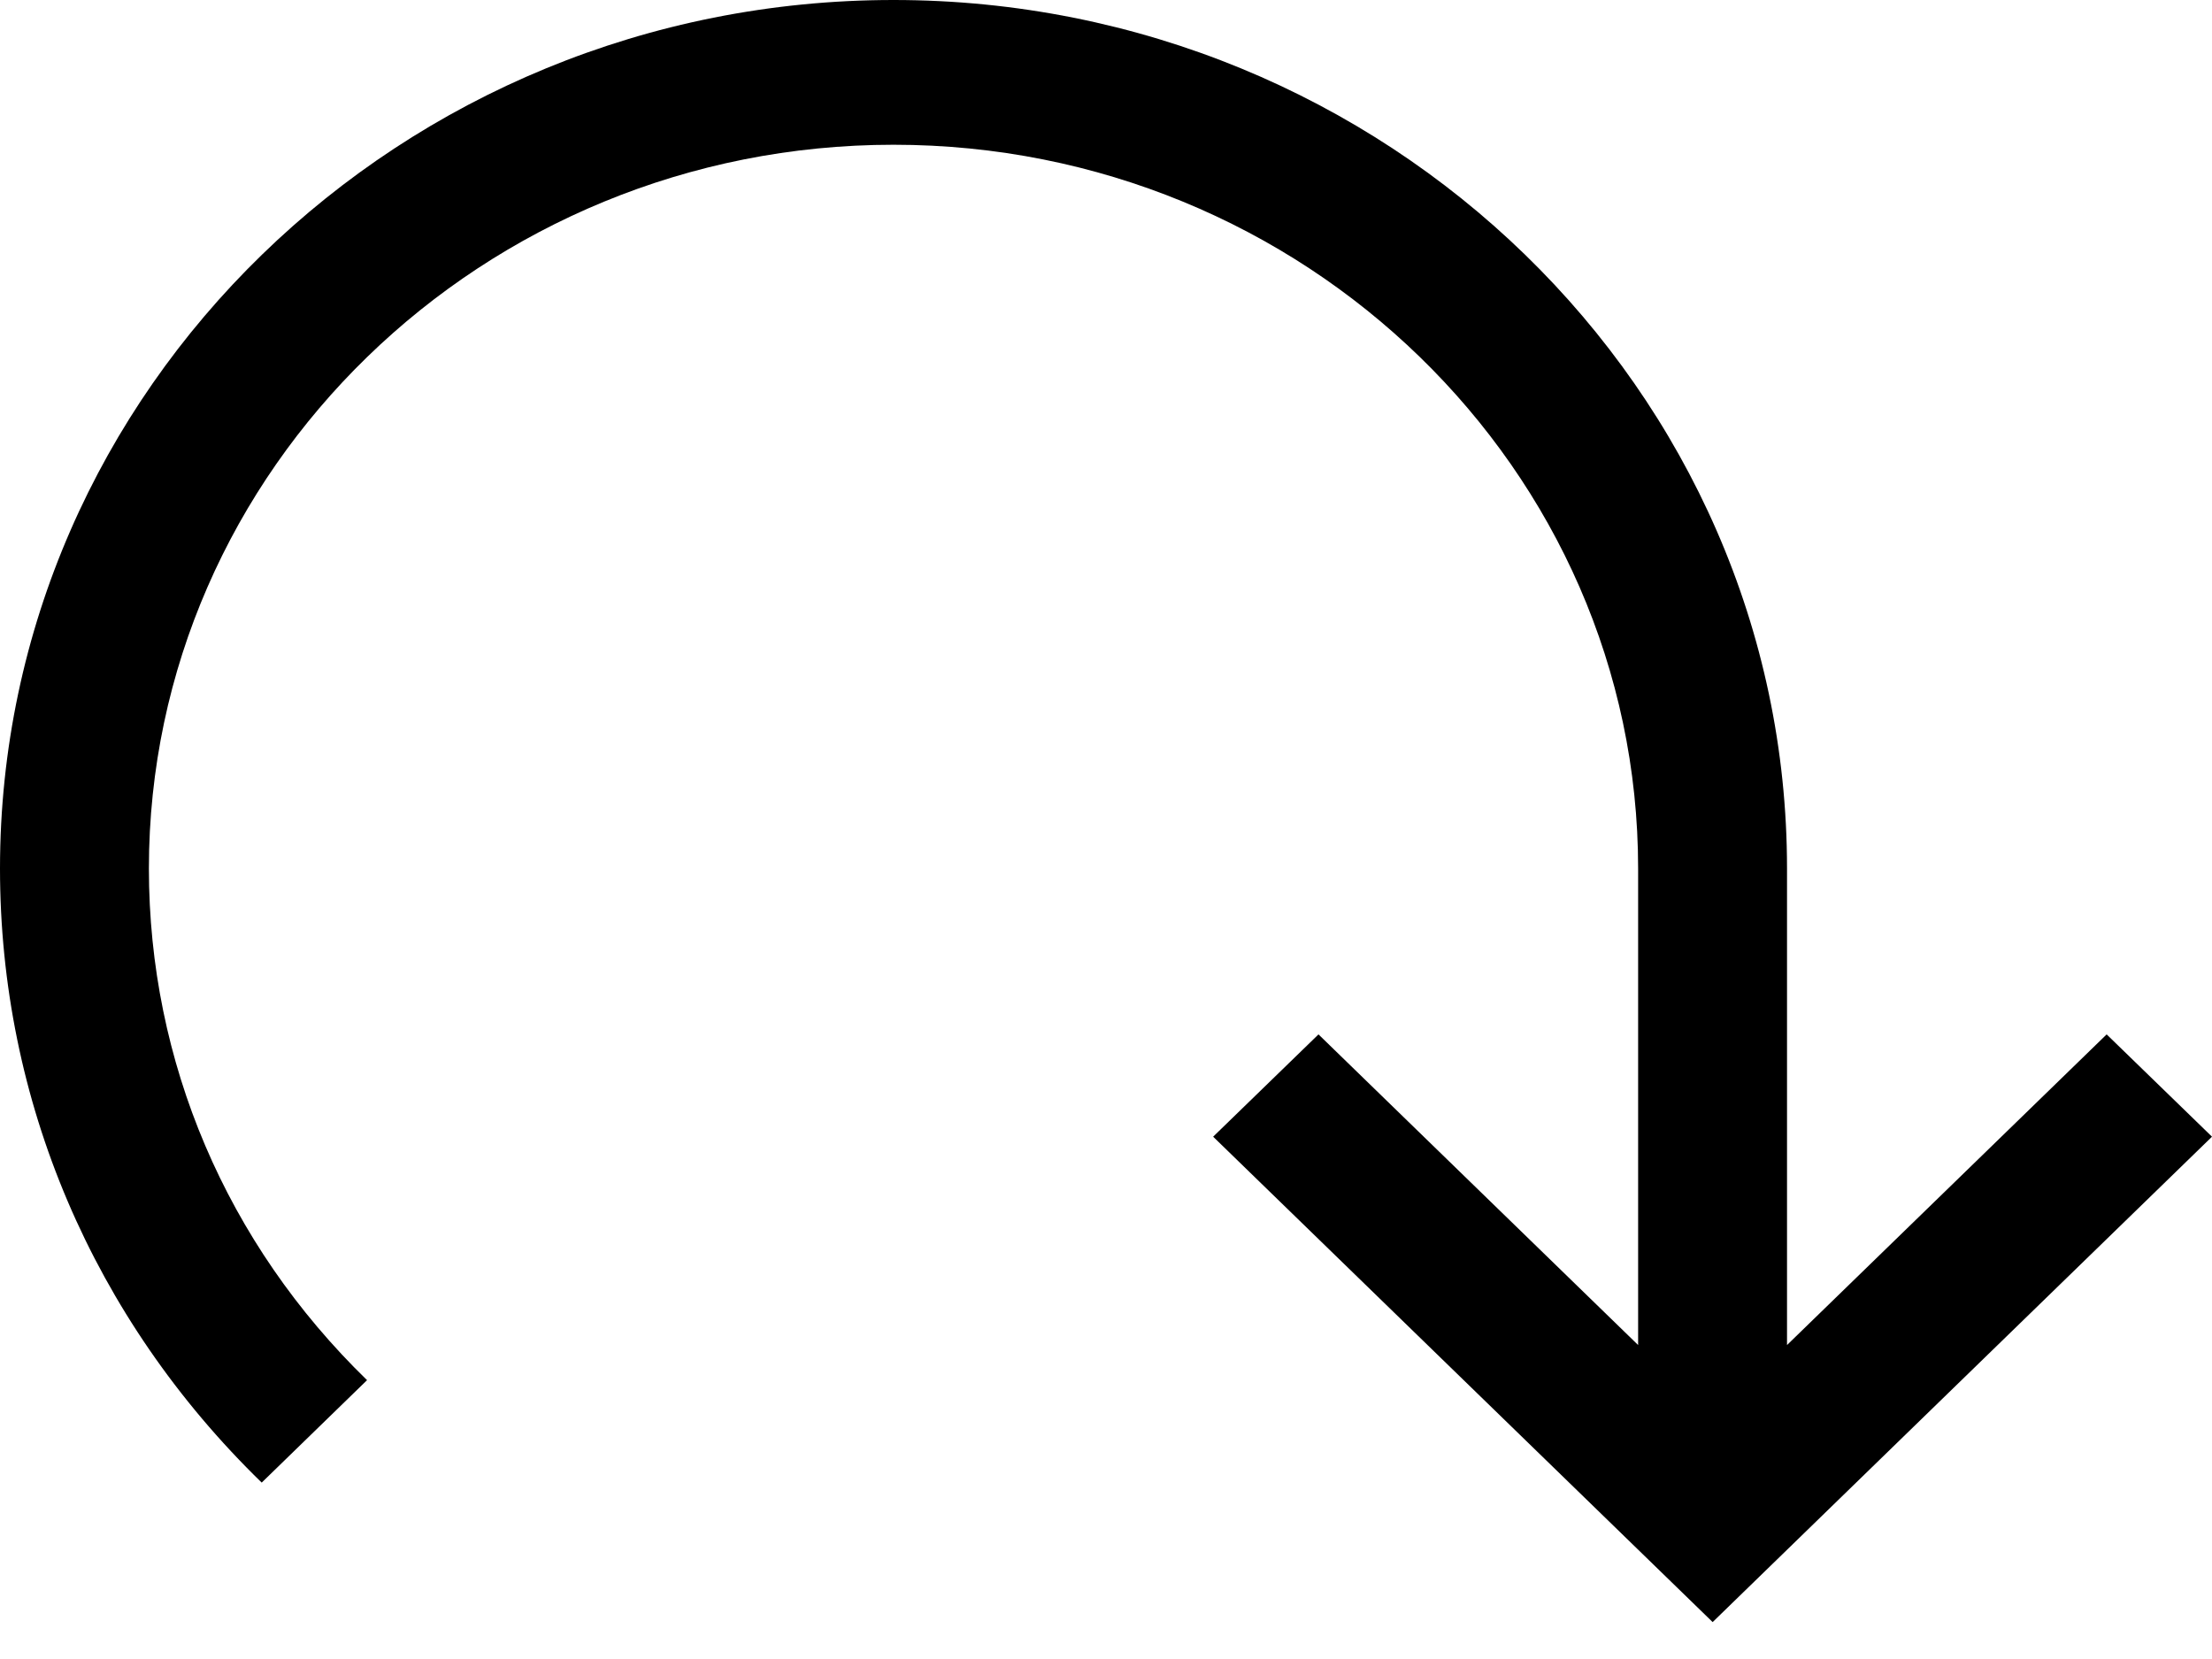 <?xml version="1.0" encoding="UTF-8"?>
<svg width="16px" height="12px" viewBox="0 0 16 12" version="1.1" xmlns="http://www.w3.org/2000/svg" xmlns:xlink="http://www.w3.org/1999/xlink">
    <!-- Generator: Sketch 45.1 (43504) - http://www.bohemiancoding.com/sketch -->
    <title>reset-revert_32 copy 2</title>
    <desc>Created with Sketch.</desc>
    <defs></defs>
    <g id="Page-1" stroke="none" stroke-width="1">
        <g id="DSx-Admin-View-Copy-25" transform="translate(-576, -119)">
            <g id="Group-2" transform="translate(511, 116)">
                <g id="reset-revert_32-copy-2" transform="translate(73, 9) scale(-1, 1) translate(-73, -9) translate(65, 3)">
                    <path d="M9.537,0 C5.973,0 3.074,2.818 3.074,6.282 L3.074,9.729 L0.762,7.482 L7.10542736e-15,8.222 L3.612,11.733 L7.225,8.222 L6.463,7.482 L4.151,9.729 L4.151,6.282 C4.151,3.395 6.567,1.047 9.537,1.047 C12.507,1.047 14.923,3.395 14.923,6.282 C14.923,7.68 14.363,8.994 13.345,9.983 L14.107,10.724 C15.328,9.537 16,7.96 16,6.282 C16,2.818 13.101,0 9.537,0 L9.537,0 Z" id="Shape"></path>
                </g>
            </g>
        </g>
    </g>
</svg>
